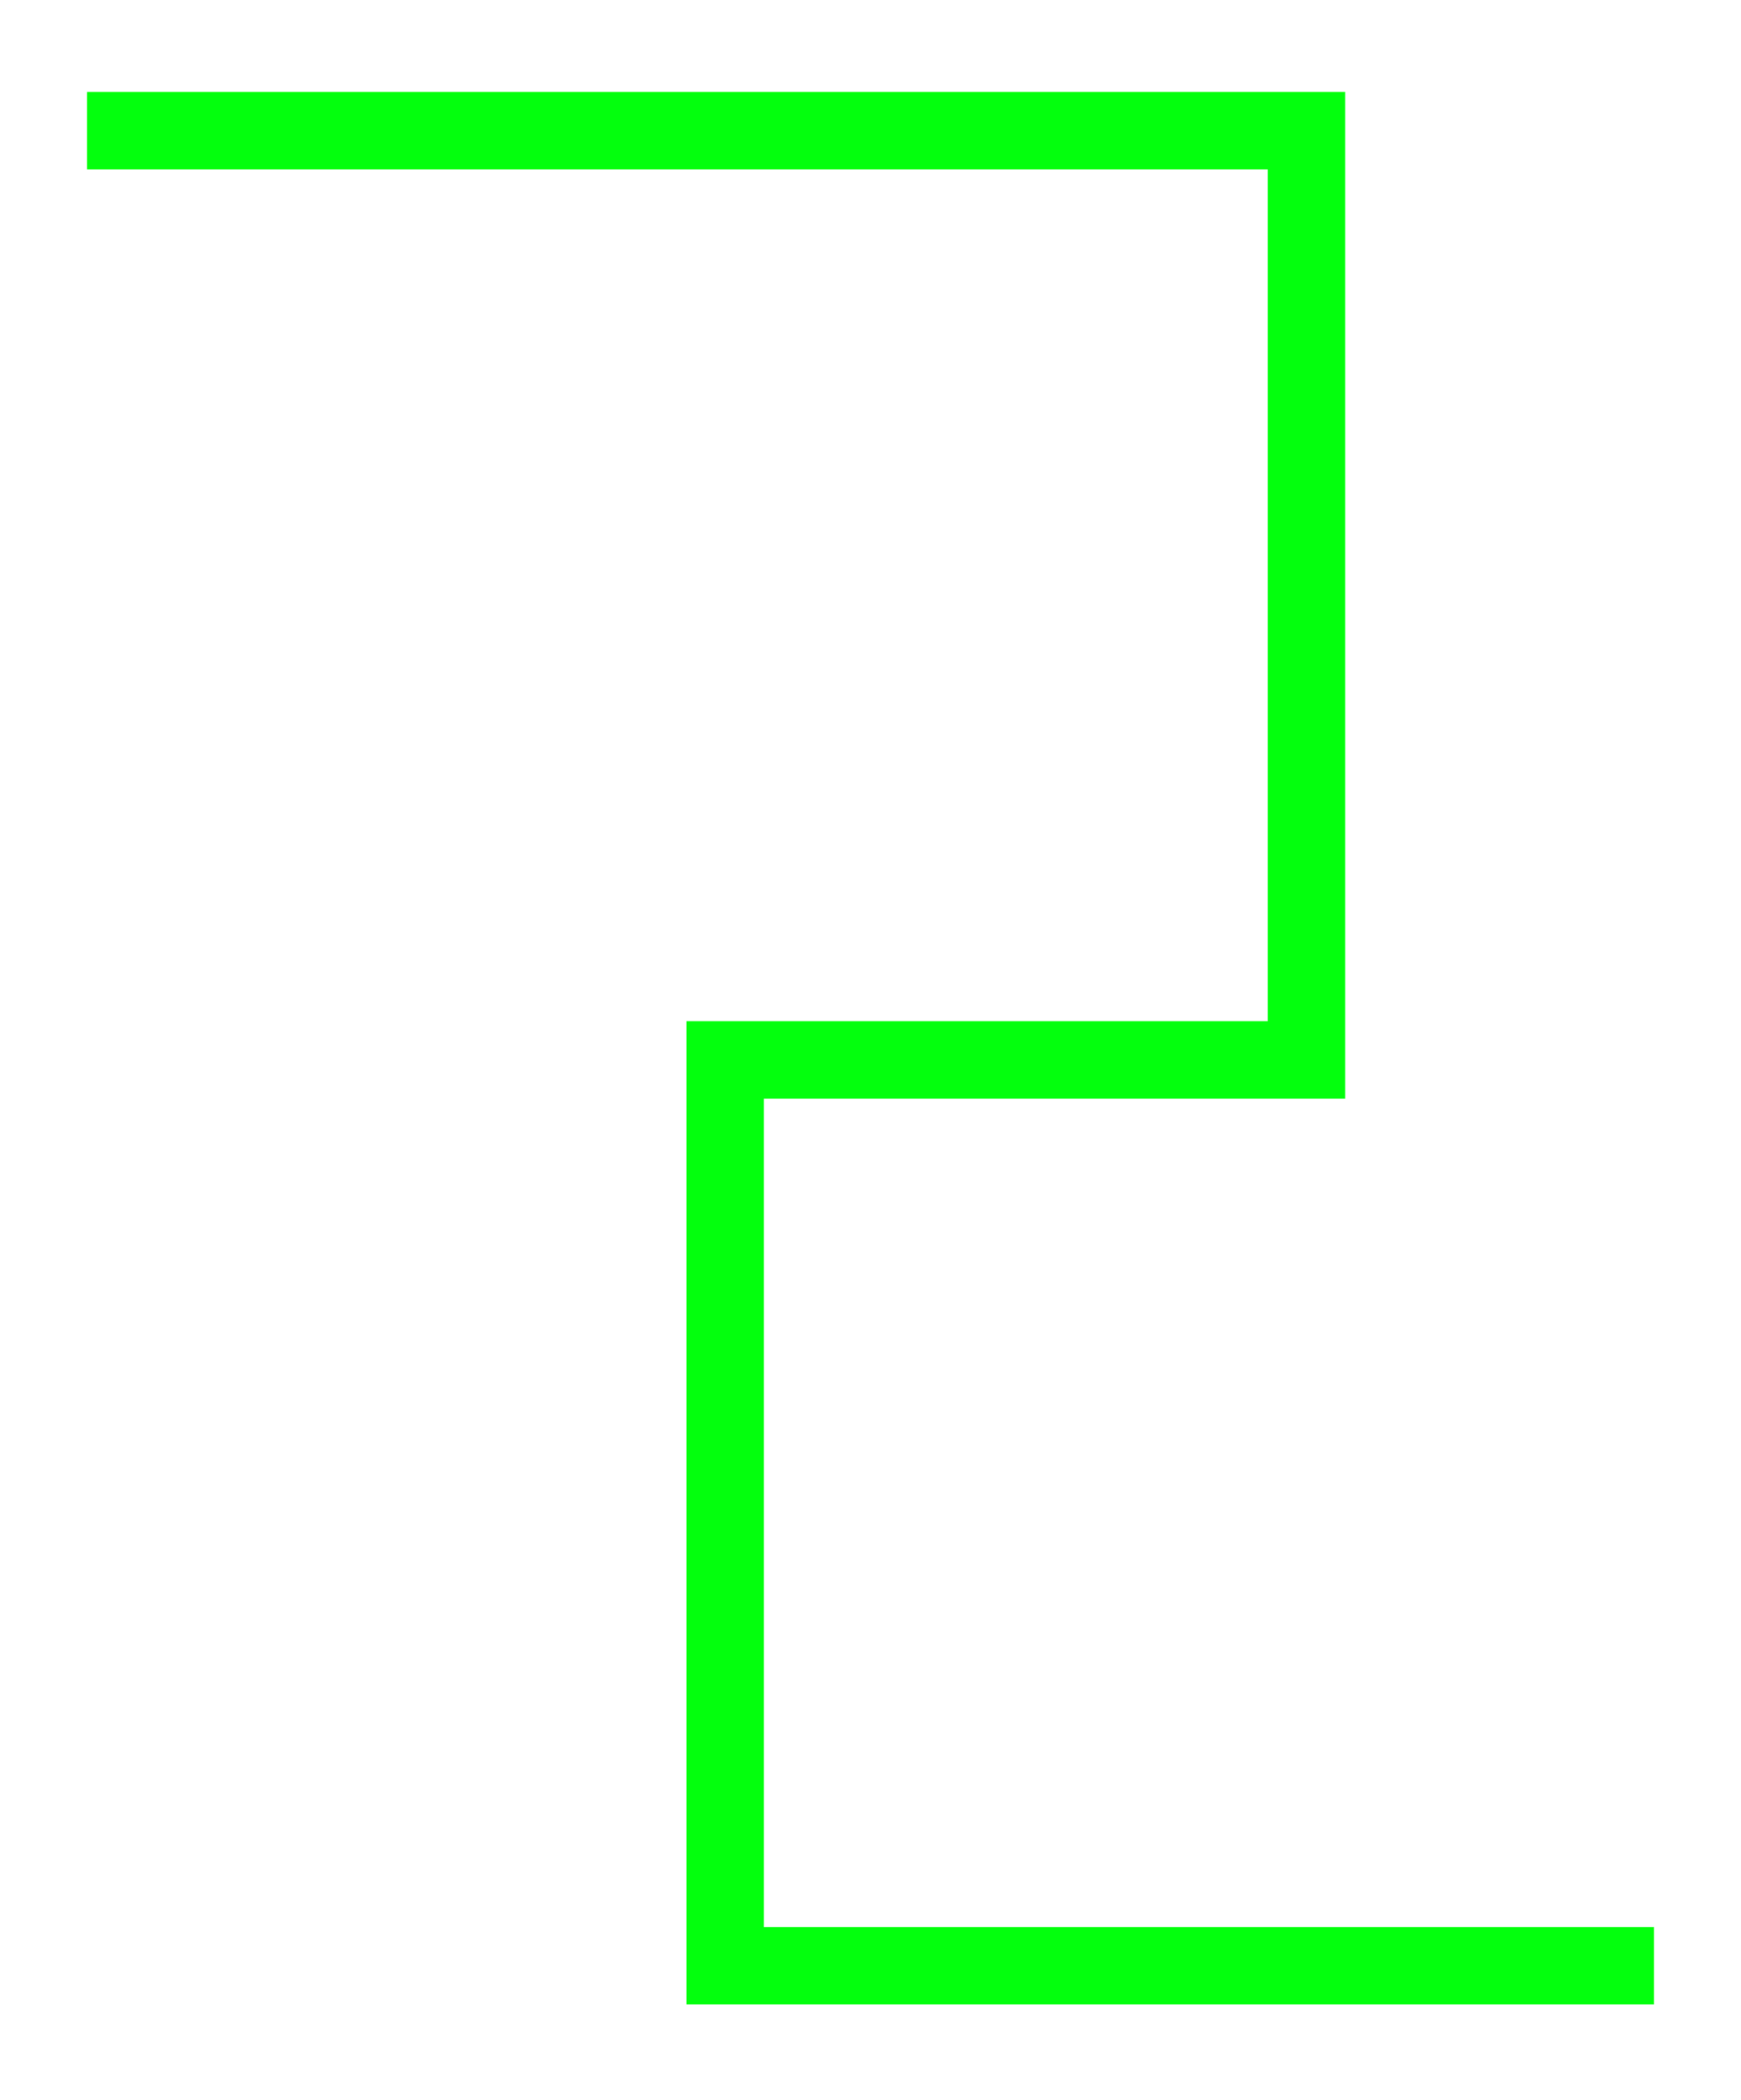 <svg width="180" height="217" viewBox="0 0 180 217" fill="none" xmlns="http://www.w3.org/2000/svg">
<g filter="url(#filter0_d_348_3)">
<path d="M171 203.134H122.987H74.974V109.526H135.077V13.501H9" stroke="#03FF0D" stroke-width="8"/>
</g>
<defs>
<filter id="filter0_d_348_3" x="0" y="0.5" width="180" height="215.633" filterUnits="userSpaceOnUse" color-interpolation-filters="sRGB">
<feFlood flood-opacity="0" result="BackgroundImageFix"/>
<feColorMatrix in="SourceAlpha" type="matrix" values="0 0 0 0 0 0 0 0 0 0 0 0 0 0 0 0 0 0 127 0" result="hardAlpha"/>
<feOffset/>
<feGaussianBlur stdDeviation="4.5"/>
<feComposite in2="hardAlpha" operator="out"/>
<feColorMatrix type="matrix" values="0 0 0 0 0.804 0 0 0 0 0.804 0 0 0 0 0.804 0 0 0 0.6 0"/>
<feBlend mode="normal" in2="BackgroundImageFix" result="effect1_dropShadow_348_3"/>
<feBlend mode="normal" in="SourceGraphic" in2="effect1_dropShadow_348_3" result="shape"/>
</filter>
</defs>
</svg>
